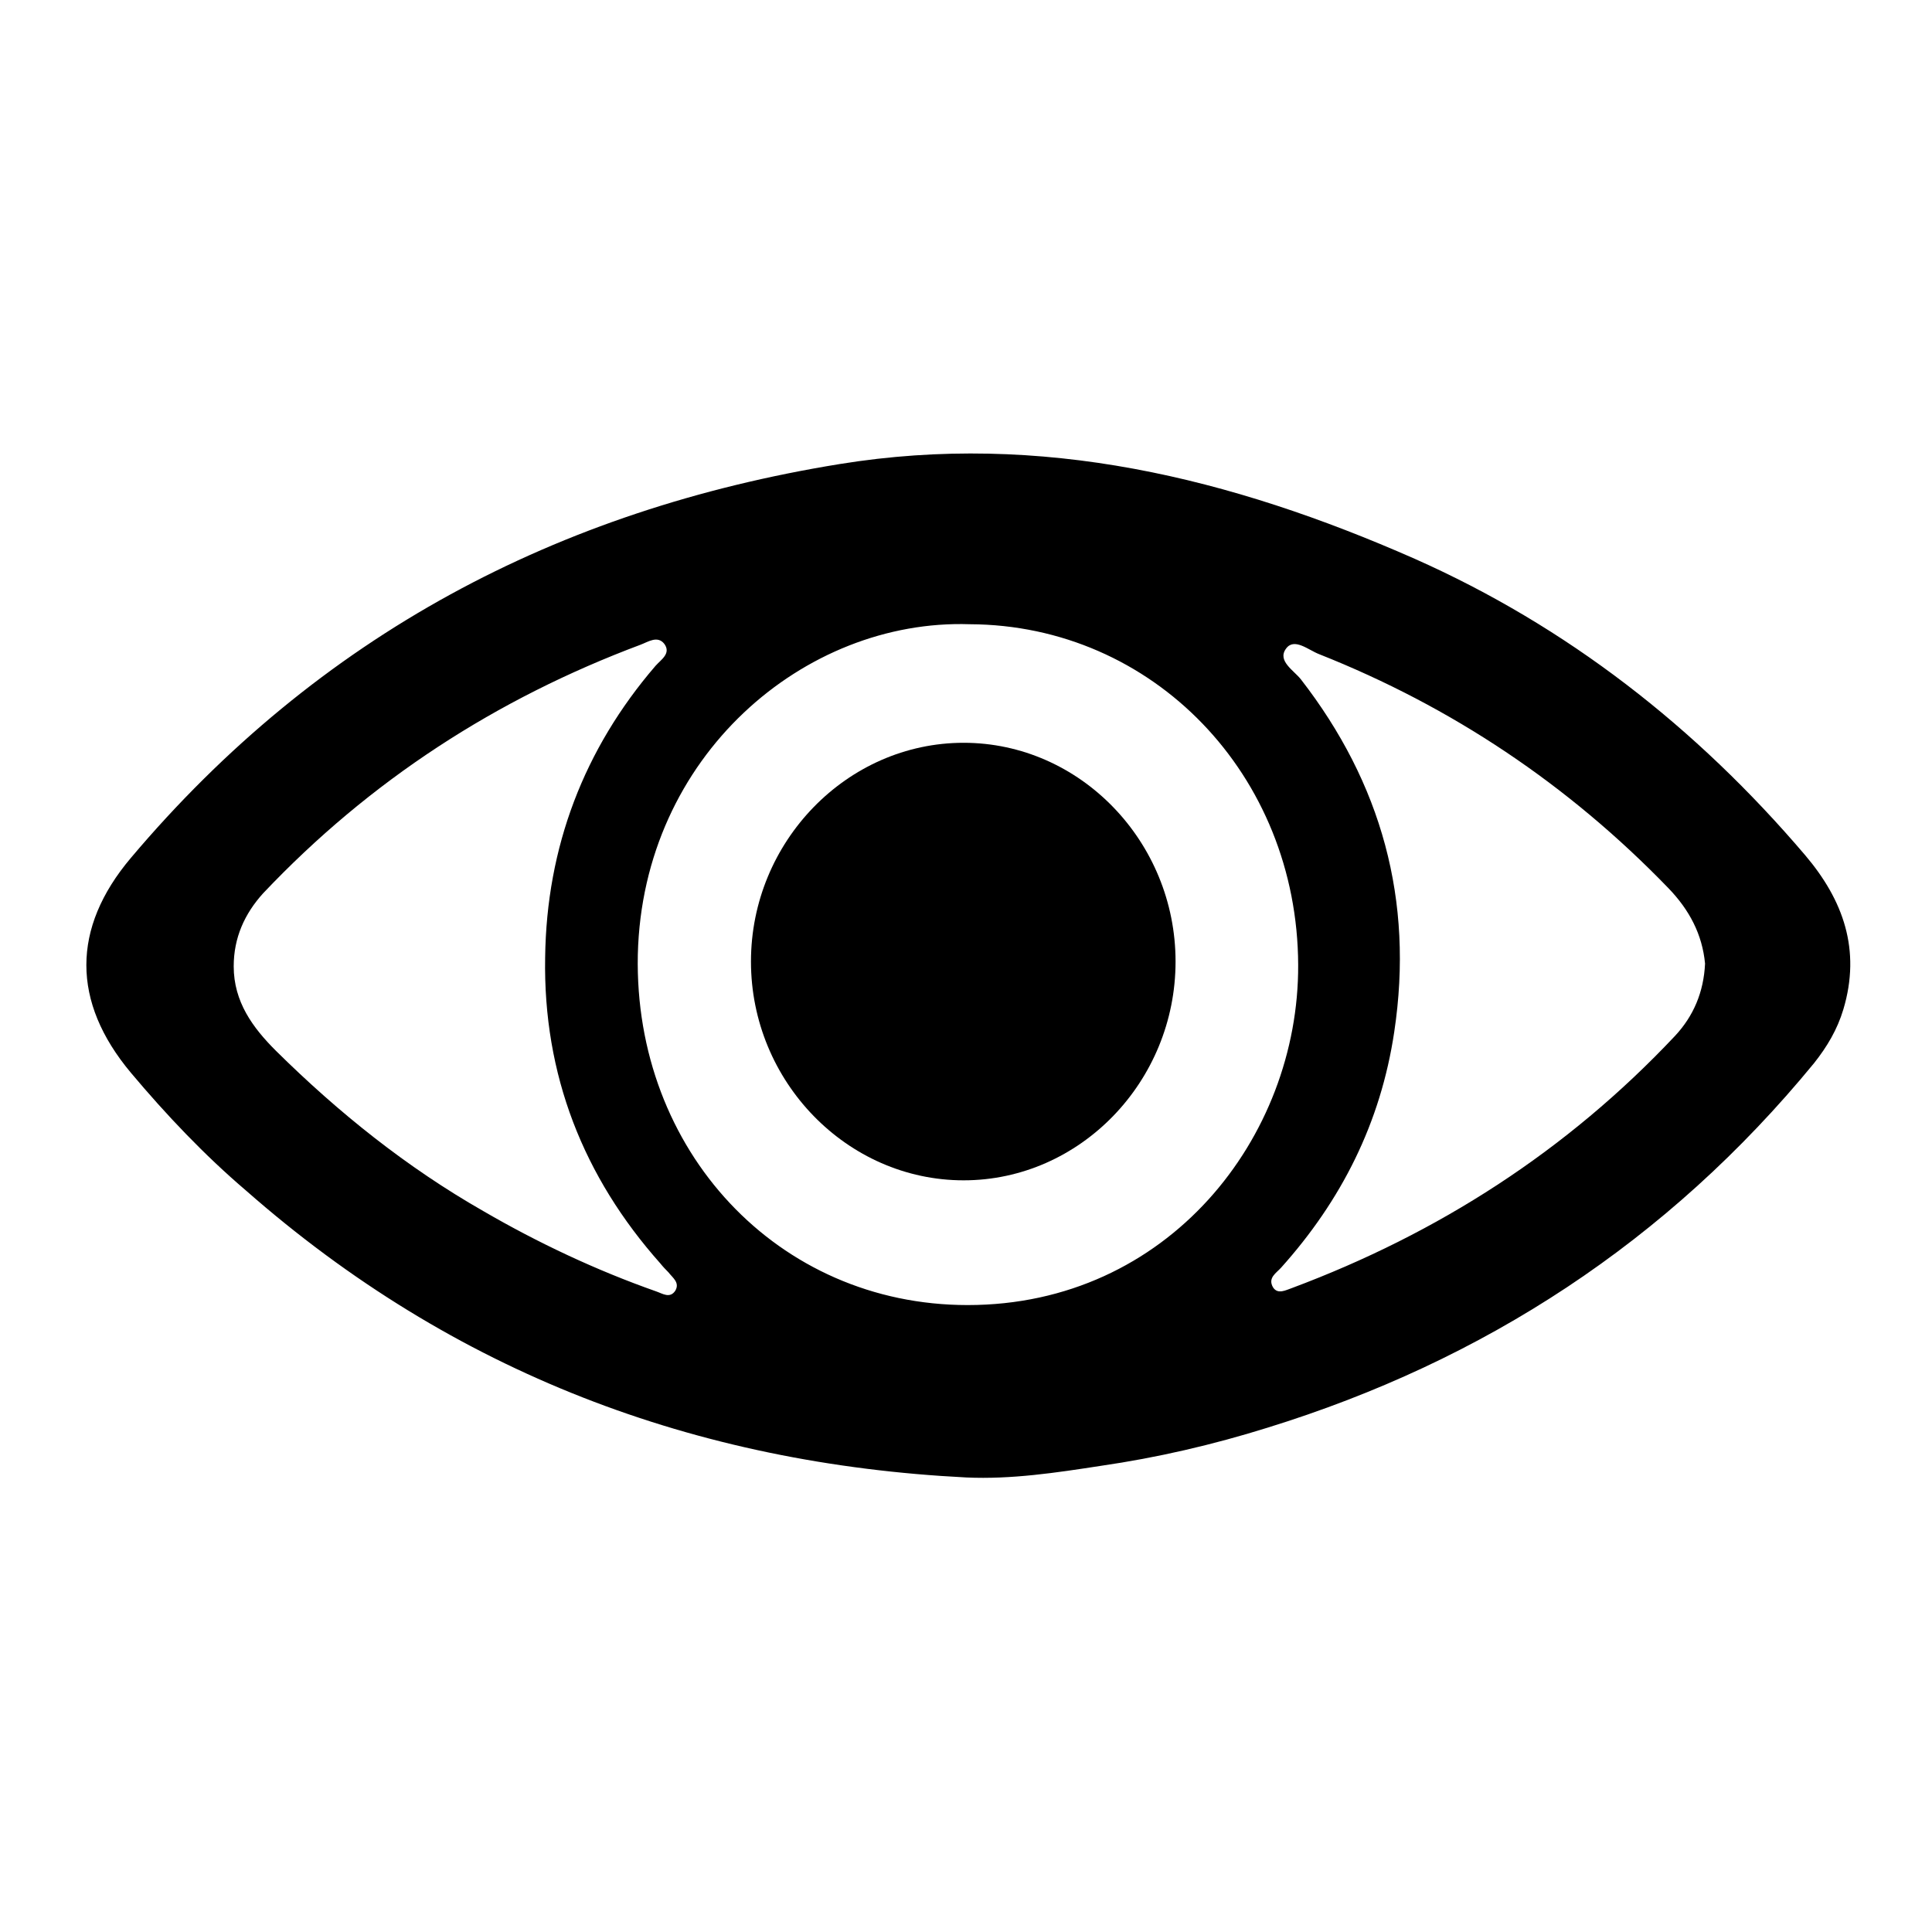 <svg width="30" height="30" viewBox="0 0 30 30" fill="none" xmlns="http://www.w3.org/2000/svg">
<path d="M15.005 22.942C10.804 22.73 7.047 21.323 3.82 18.487C3.174 17.936 2.582 17.312 2.031 16.656C1.111 15.556 1.111 14.413 2.031 13.323C4.952 9.862 8.666 7.915 13.037 7.206C16.169 6.698 19.111 7.418 21.968 8.677C24.328 9.725 26.338 11.291 28.031 13.28C28.624 13.979 28.899 14.751 28.624 15.672C28.529 15.989 28.37 16.254 28.169 16.508C25.894 19.28 23.037 21.132 19.682 22.169C18.835 22.434 17.968 22.635 17.09 22.762C16.402 22.868 15.703 22.974 15.005 22.942ZM15.058 9.693C12.497 9.608 9.978 11.735 9.904 14.825C9.841 17.862 12.074 20.265 15.026 20.265C18.137 20.265 20.169 17.661 20.158 14.984C20.148 12.032 17.904 9.704 15.058 9.693ZM3.629 15.005C3.629 15.556 3.925 15.958 4.285 16.317C5.259 17.28 6.317 18.127 7.502 18.804C8.359 19.302 9.259 19.725 10.19 20.053C10.285 20.085 10.402 20.169 10.486 20.042C10.56 19.915 10.444 19.841 10.38 19.757C10.338 19.714 10.296 19.672 10.254 19.619C9.058 18.275 8.433 16.688 8.465 14.868C8.486 13.153 9.068 11.63 10.179 10.339C10.264 10.243 10.423 10.148 10.317 10C10.211 9.862 10.063 9.968 9.947 10.011C7.714 10.847 5.746 12.116 4.084 13.873C3.798 14.19 3.629 14.561 3.629 15.005ZM26.476 14.963C26.433 14.508 26.232 14.127 25.904 13.788C24.349 12.18 22.539 10.973 20.486 10.159C20.317 10.095 20.095 9.894 19.968 10.074C19.83 10.264 20.095 10.413 20.201 10.55C21.449 12.159 21.957 13.979 21.65 16.021C21.439 17.439 20.825 18.645 19.894 19.683C19.82 19.767 19.682 19.841 19.767 19.989C19.841 20.106 19.968 20.032 20.063 20C22.328 19.153 24.328 17.873 26.01 16.085C26.296 15.778 26.455 15.407 26.476 14.963Z" fill="black"/>
<path d="M14.963 18.328C13.153 18.328 11.661 16.793 11.661 14.931C11.661 13.069 13.153 11.534 14.963 11.534C16.772 11.534 18.254 13.069 18.254 14.931C18.254 16.793 16.772 18.328 14.963 18.328Z" fill="black"/>
</svg>
